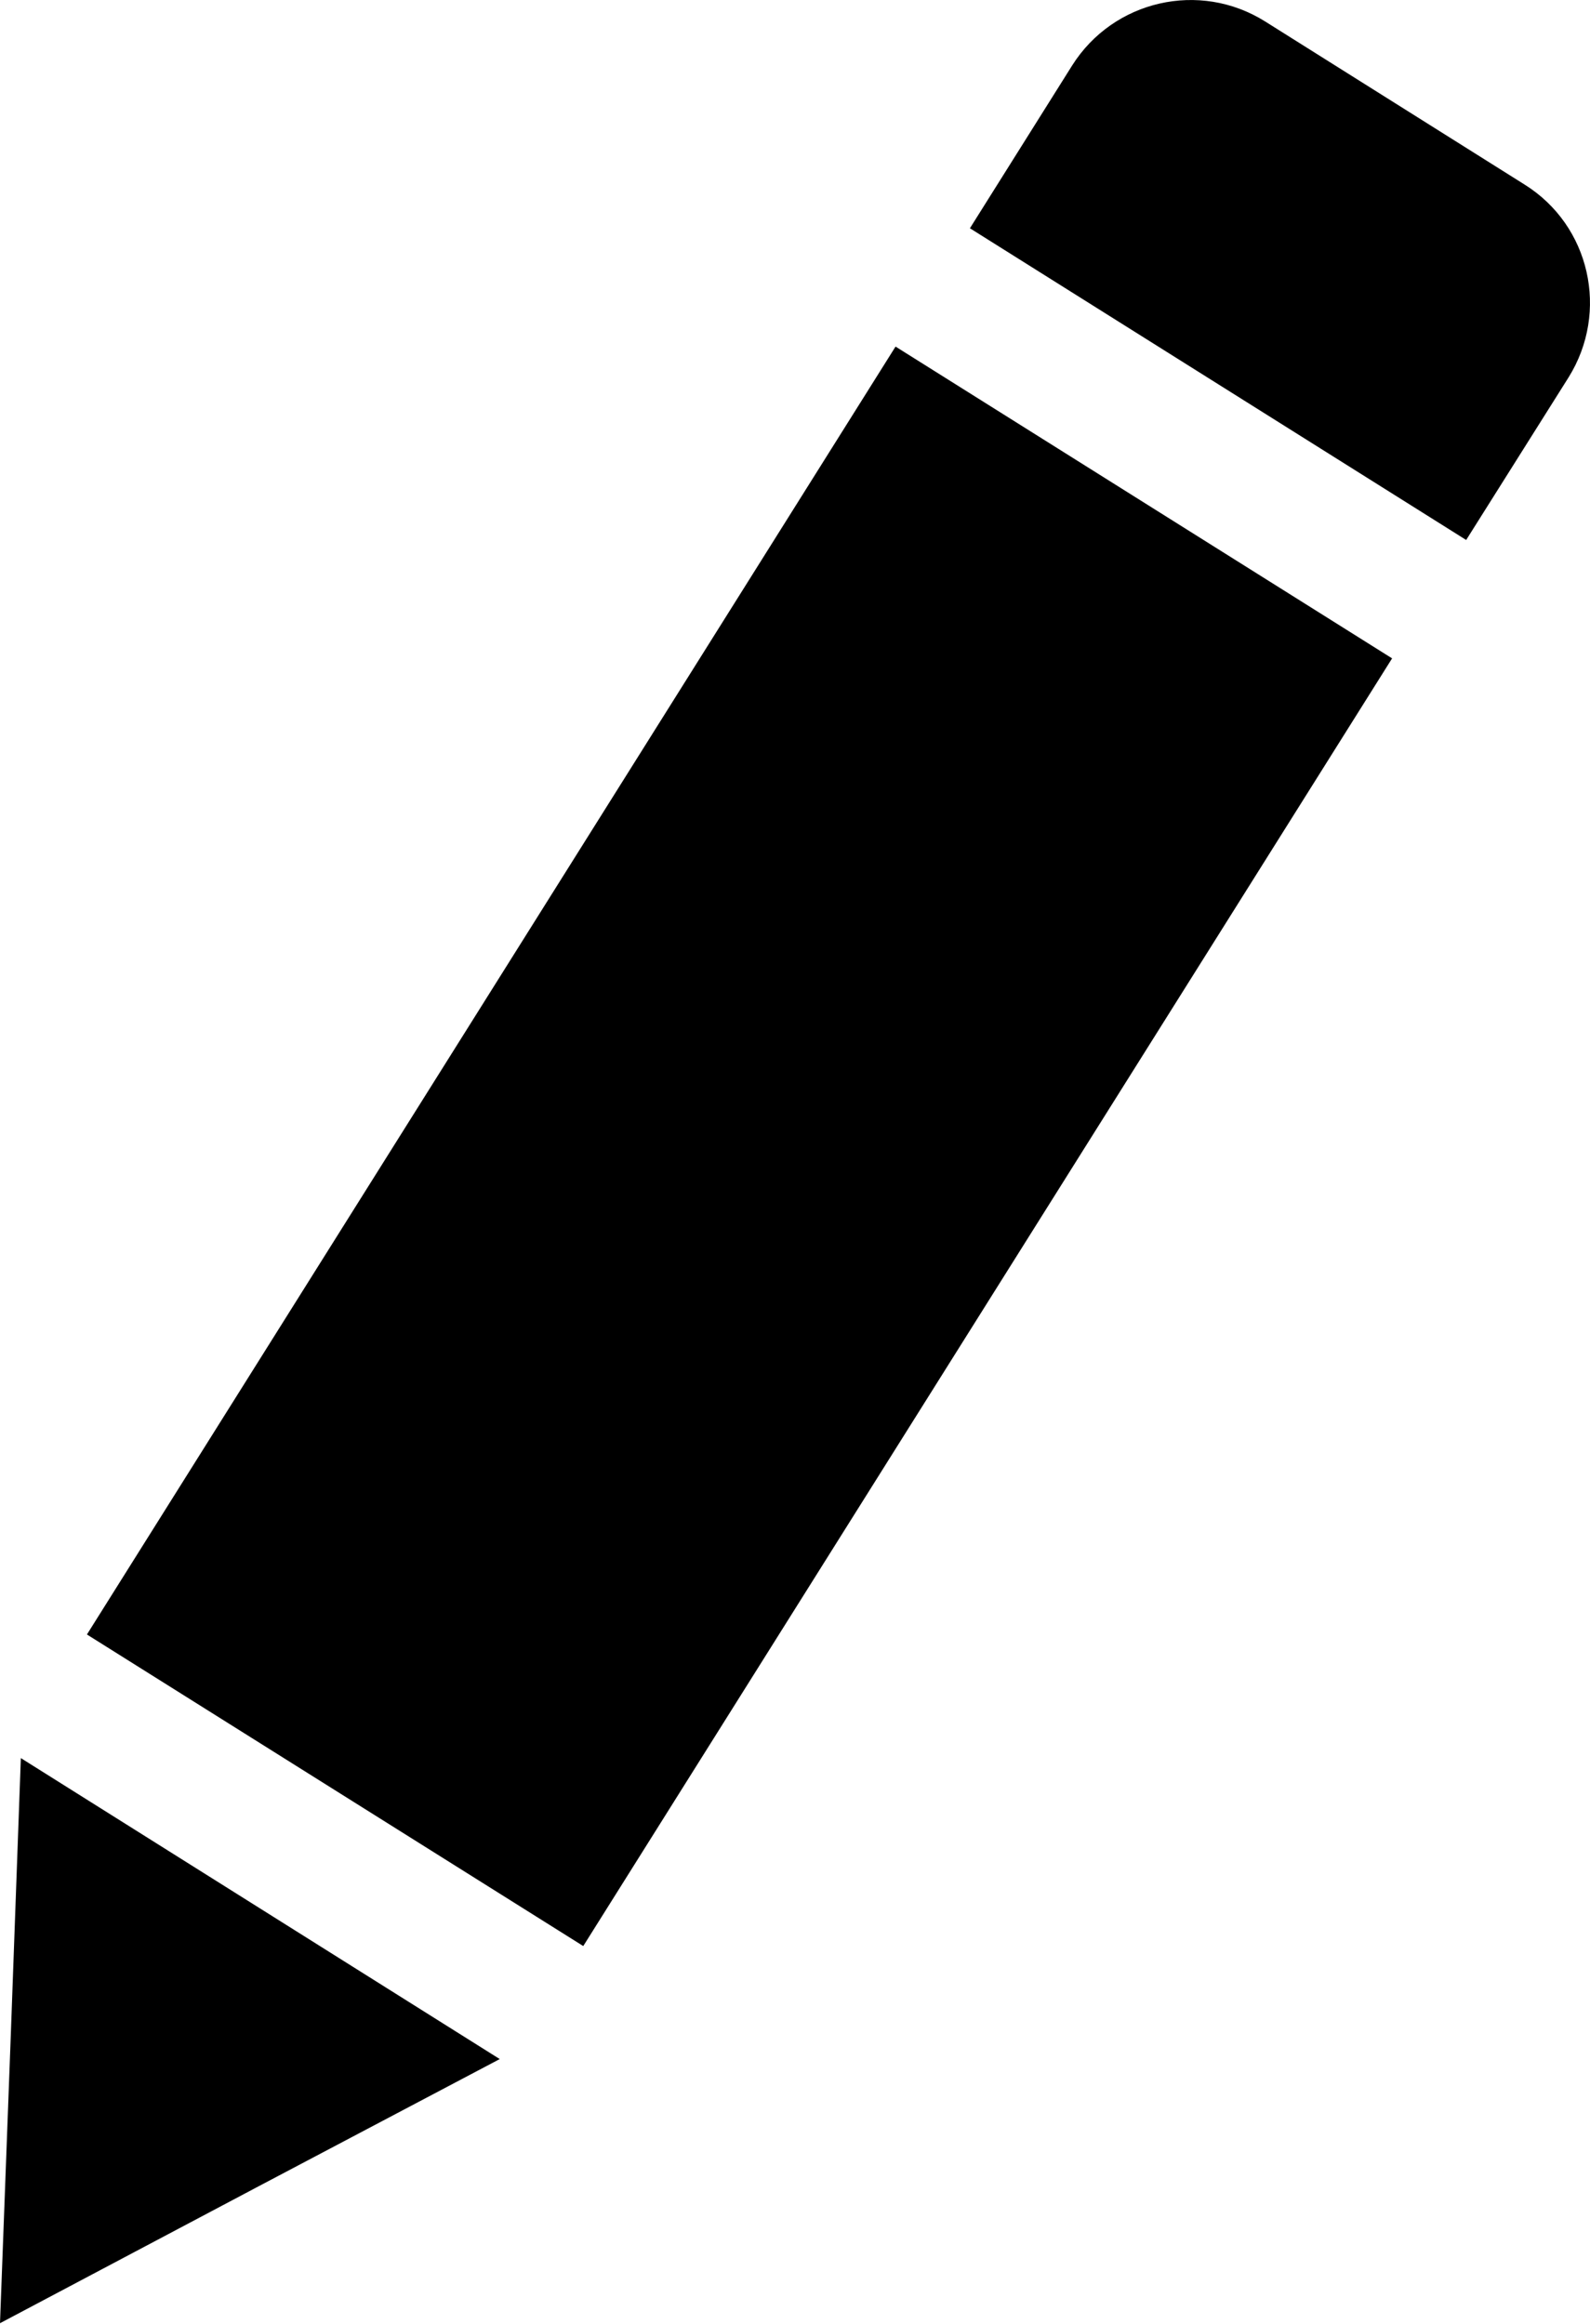 <?xml version="1.0" encoding="utf-8"?>
<!-- Generator: Adobe Illustrator 15.0.2, SVG Export Plug-In . SVG Version: 6.00 Build 0)  -->
<!DOCTYPE svg PUBLIC "-//W3C//DTD SVG 1.1//EN" "http://www.w3.org/Graphics/SVG/1.1/DTD/svg11.dtd">
<svg version="1.1" id="Layer_1" xmlns="http://www.w3.org/2000/svg" xmlns:xlink="http://www.w3.org/1999/xlink" x="0px" y="0px"
	 width="21.893px" height="32px" viewBox="0 0 21.893 32" enable-background="new 0 0 21.893 32" xml:space="preserve">
<path d="M20.992,2.541l-3.573-2.246c-0.901-0.565-2.088-0.293-2.656,0.606l-1.408,2.242l6.833,4.292l1.41-2.239
	C22.161,4.293,21.895,3.105,20.992,2.541 M1.197,22.505l6.834,4.29L19.168,9.065l-6.837-4.293L1.197,22.505z M0.151,27.958L0,31.988
	l3.566-1.888l3.315-1.749l-6.594-4.144L0.151,27.958z"/>
</svg>
